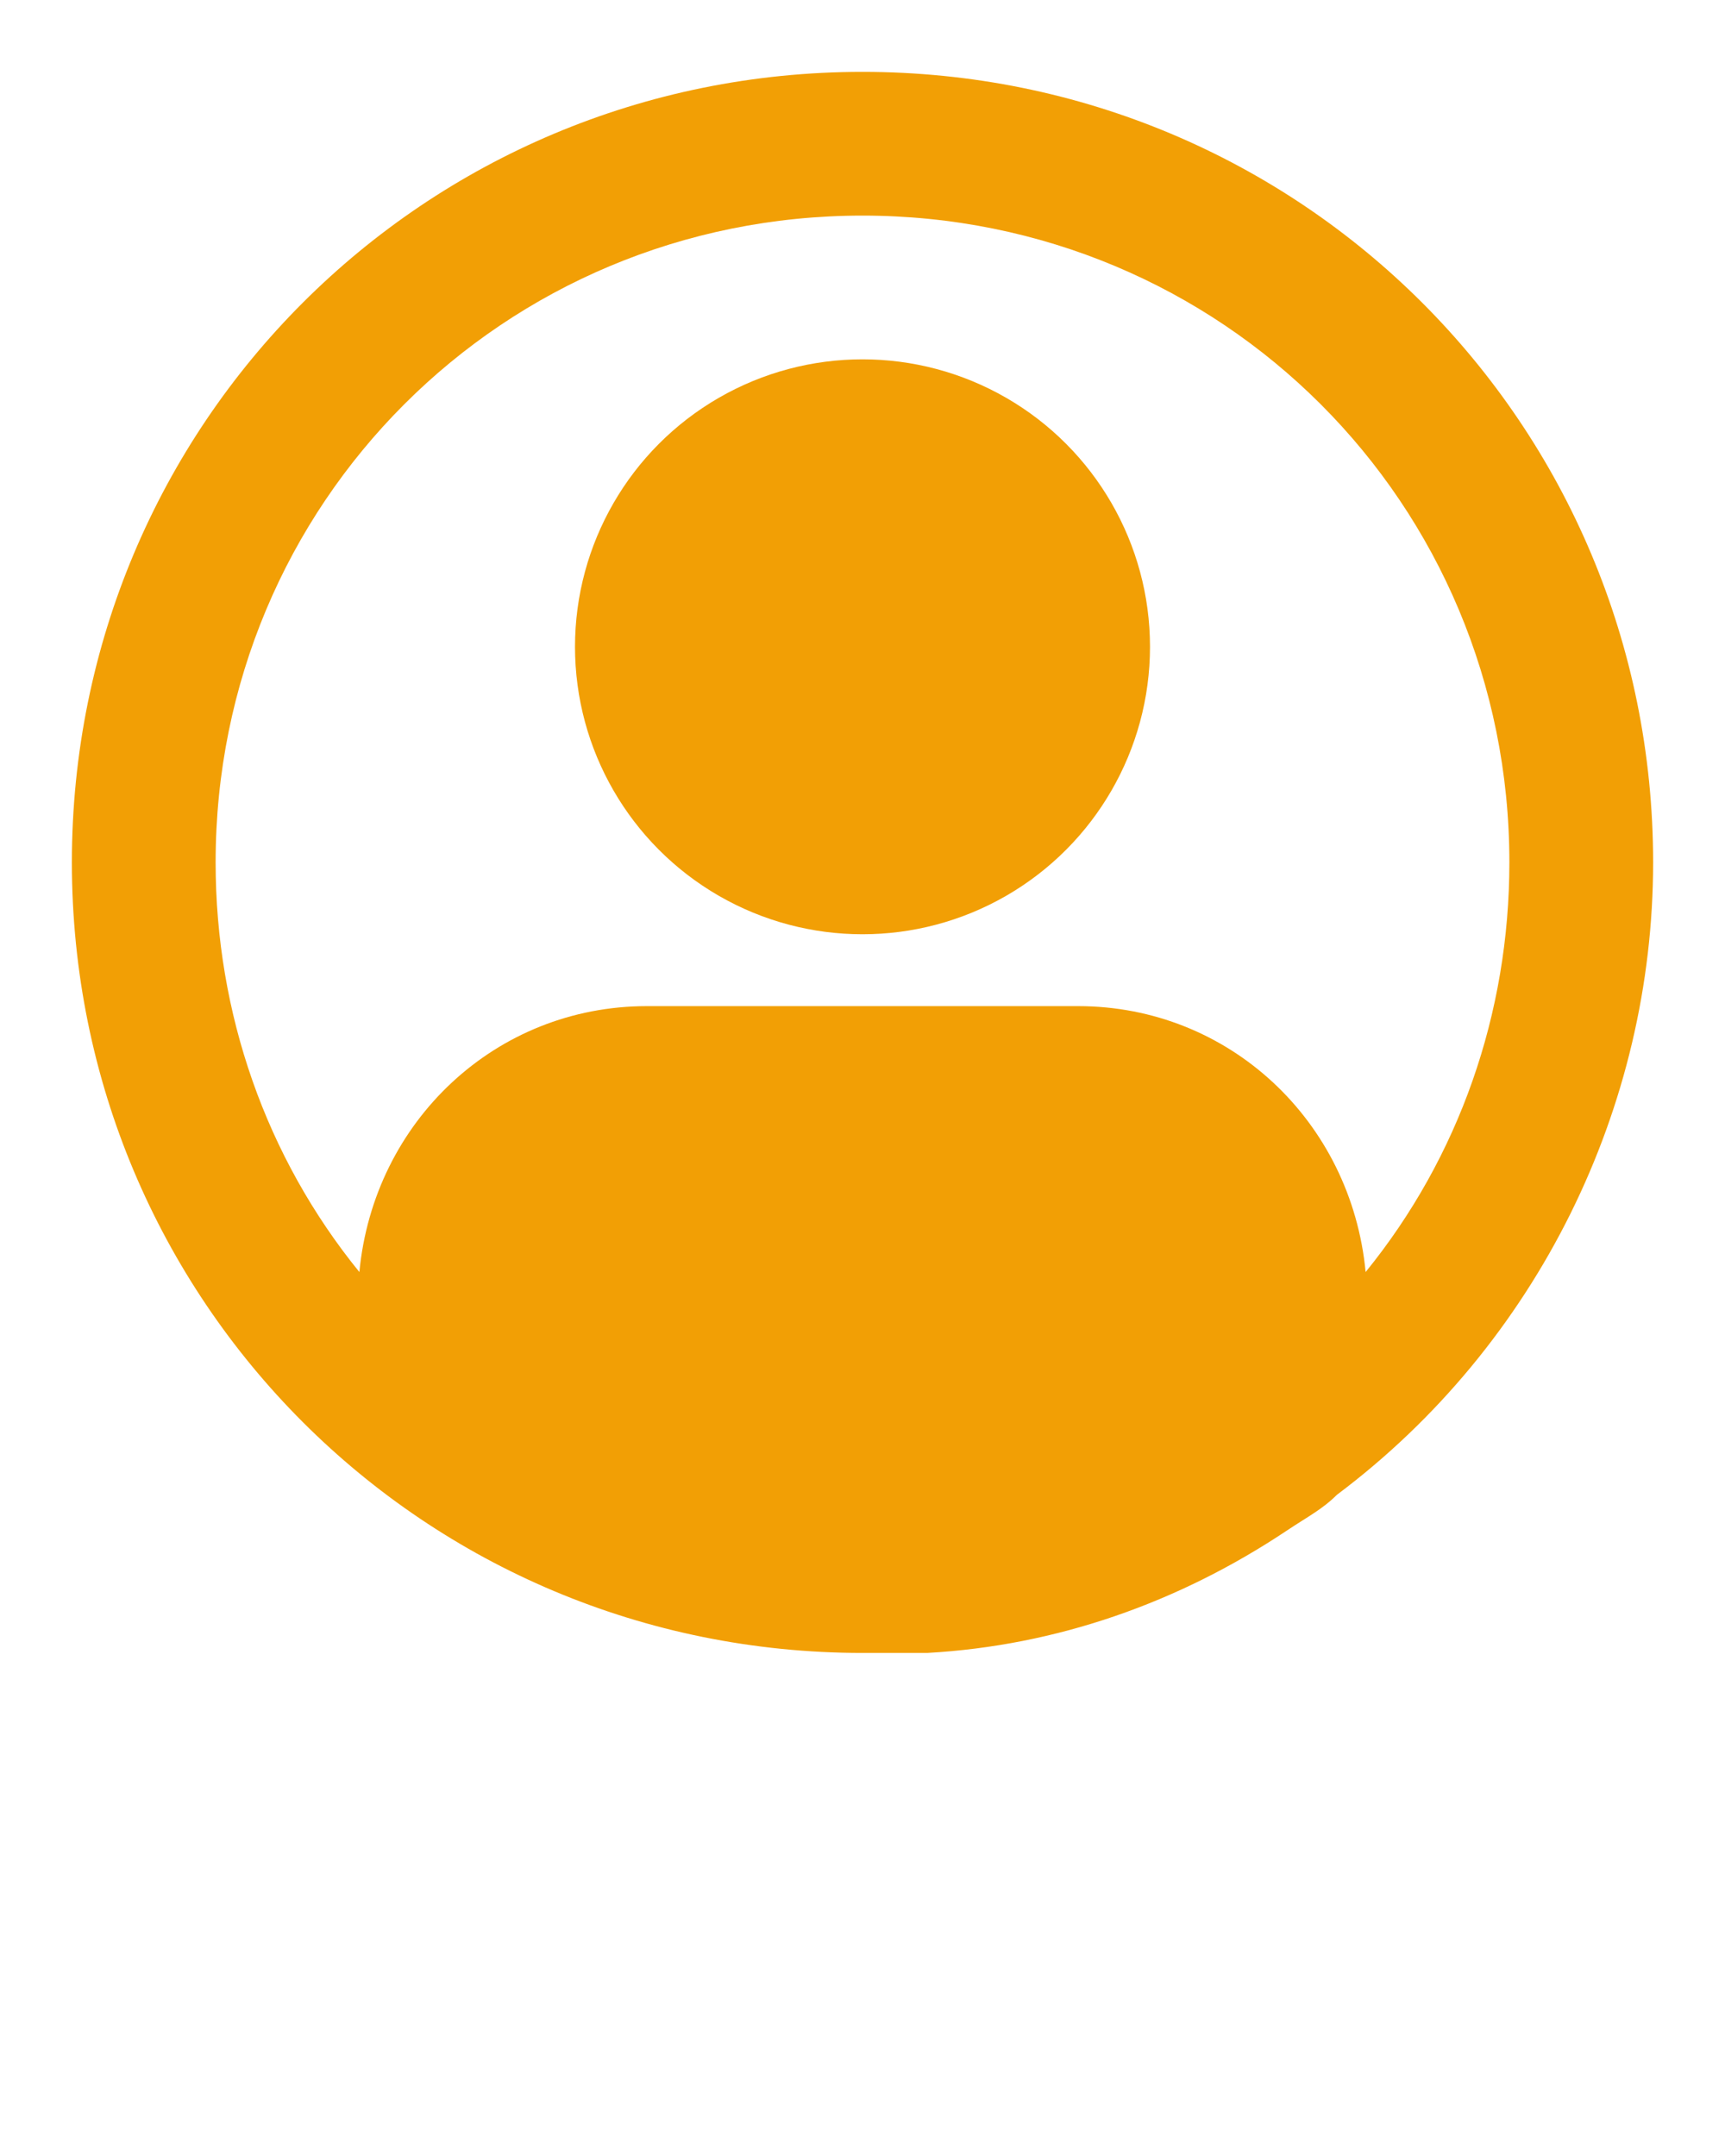 <?xml version="1.0" encoding="utf-8"?>
<!-- Generator: Adobe Illustrator 24.1.2, SVG Export Plug-In . SVG Version: 6.00 Build 0)  -->
<svg version="1.1" id="Layer_1" xmlns="http://www.w3.org/2000/svg" xmlns:xlink="http://www.w3.org/1999/xlink" x="0px" y="0px"
	 viewBox="0 0 24 30" style="enable-background:new 0 0 24 30;" xml:space="preserve">
<style type="text/css">
	.st0{fill:#F29F05;}
</style>
<g>
	<path class="st0" d="M12,1C5.9,1,1,5.9,1,12s4.9,11,11,11c0.3,0,0.6,0,0.9,0c1.8-0.1,3.5-0.7,5-1.7c0.3-0.2,0.5-0.3,0.7-0.5
		c2.8-2.1,4.4-5.4,4.4-8.8C23,5.9,18.1,1,12,1z M19,17.7c-0.2-2.1-1.9-3.7-4-3.7H9c-2.1,0-3.8,1.6-4,3.7c-1.3-1.6-2-3.6-2-5.7
		c0-5,4-9,9-9s9,4,9,9C21,14.1,20.3,16.1,19,17.7z"/>
	<circle class="st0" cx="12" cy="9" r="4"/>
</g>
</svg>
